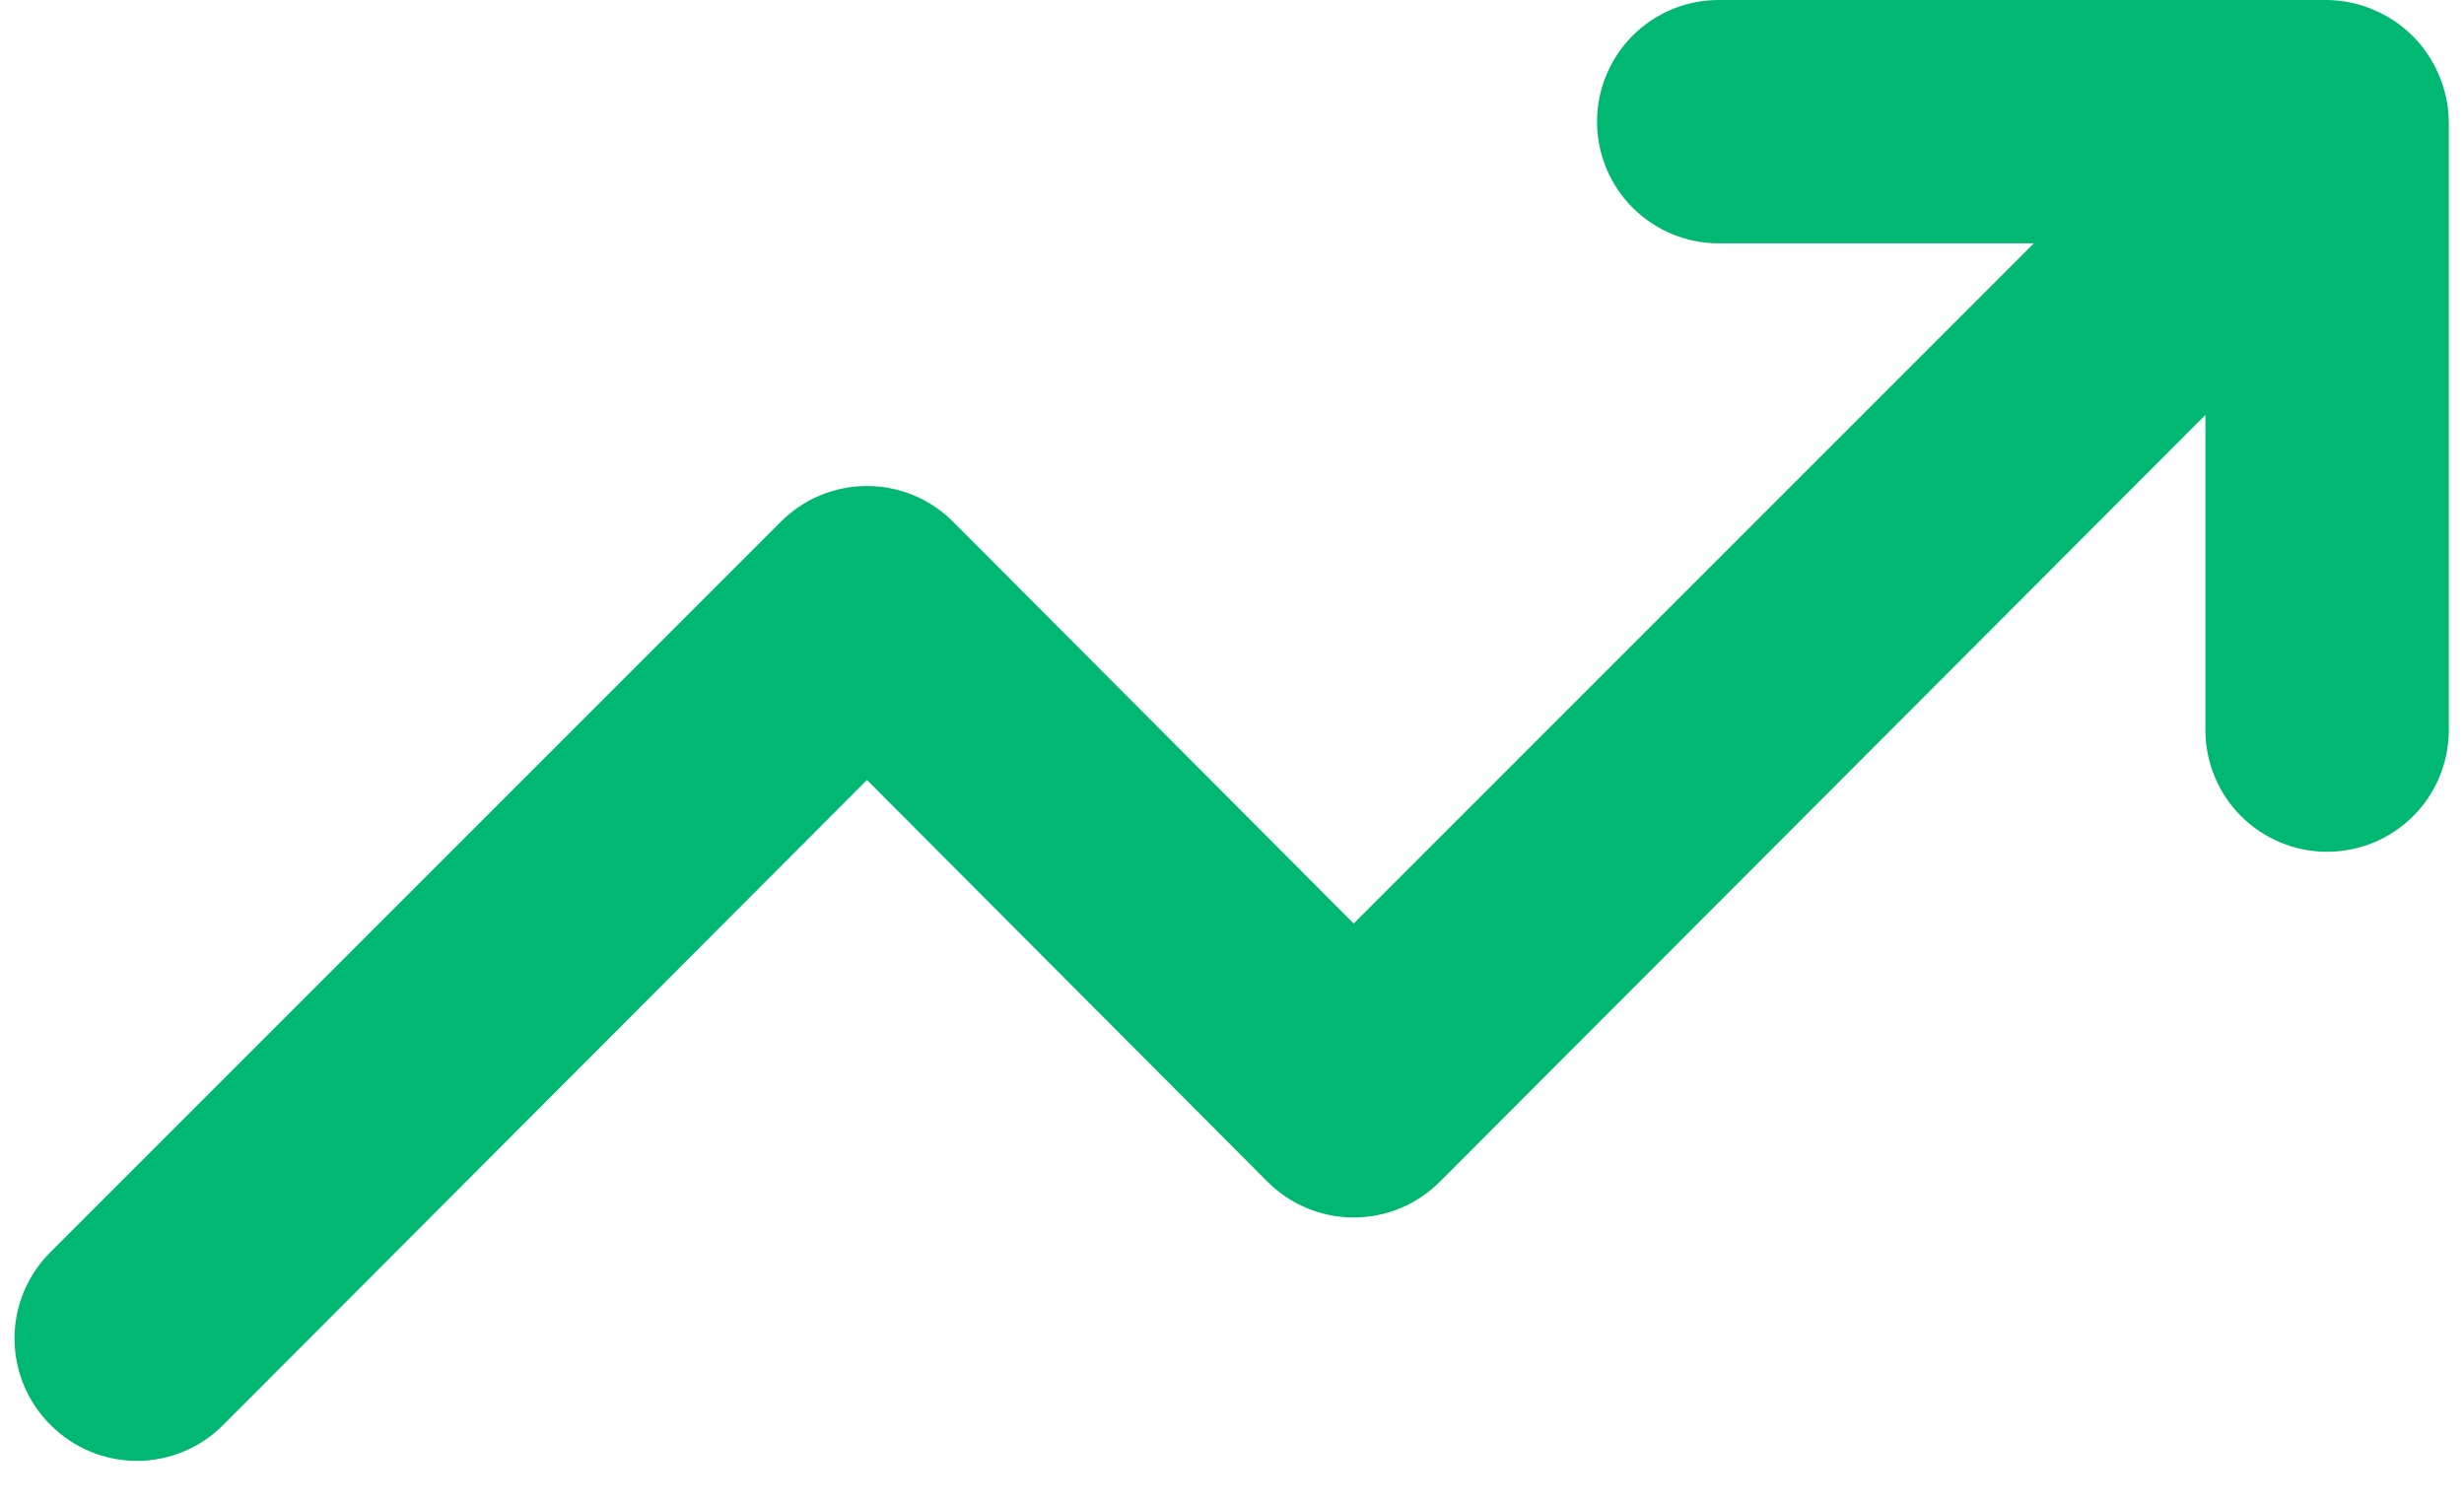 <svg width="54" height="33" viewBox="0 0 54 33" fill="none" xmlns="http://www.w3.org/2000/svg">
<path d="M53.453 1.653C53.183 1.002 52.665 0.484 52.013 0.213C51.693 0.077 51.349 0.004 51 0H37.667C36.959 0 36.281 0.281 35.781 0.781C35.281 1.281 35 1.959 35 2.667C35 3.374 35.281 4.052 35.781 4.552C36.281 5.052 36.959 5.333 37.667 5.333H44.573L29.667 20.24L20.893 11.44C20.645 11.19 20.351 10.992 20.026 10.856C19.701 10.721 19.352 10.651 19 10.651C18.648 10.651 18.299 10.721 17.974 10.856C17.649 10.992 17.355 11.19 17.107 11.44L1.107 27.44C0.857 27.688 0.658 27.983 0.523 28.308C0.388 28.633 0.318 28.981 0.318 29.333C0.318 29.685 0.388 30.034 0.523 30.359C0.658 30.684 0.857 30.979 1.107 31.227C1.355 31.477 1.649 31.675 1.974 31.81C2.299 31.946 2.648 32.016 3 32.016C3.352 32.016 3.701 31.946 4.026 31.81C4.351 31.675 4.645 31.477 4.893 31.227L19 17.093L27.773 25.893C28.021 26.143 28.316 26.342 28.641 26.477C28.966 26.612 29.315 26.682 29.667 26.682C30.019 26.682 30.367 26.612 30.692 26.477C31.017 26.342 31.312 26.143 31.56 25.893L48.333 9.093V16C48.333 16.707 48.614 17.386 49.114 17.886C49.614 18.386 50.293 18.667 51 18.667C51.707 18.667 52.386 18.386 52.886 17.886C53.386 17.386 53.667 16.707 53.667 16V2.667C53.663 2.318 53.59 1.974 53.453 1.653V1.653Z" fill="#00B871"/>
</svg>
